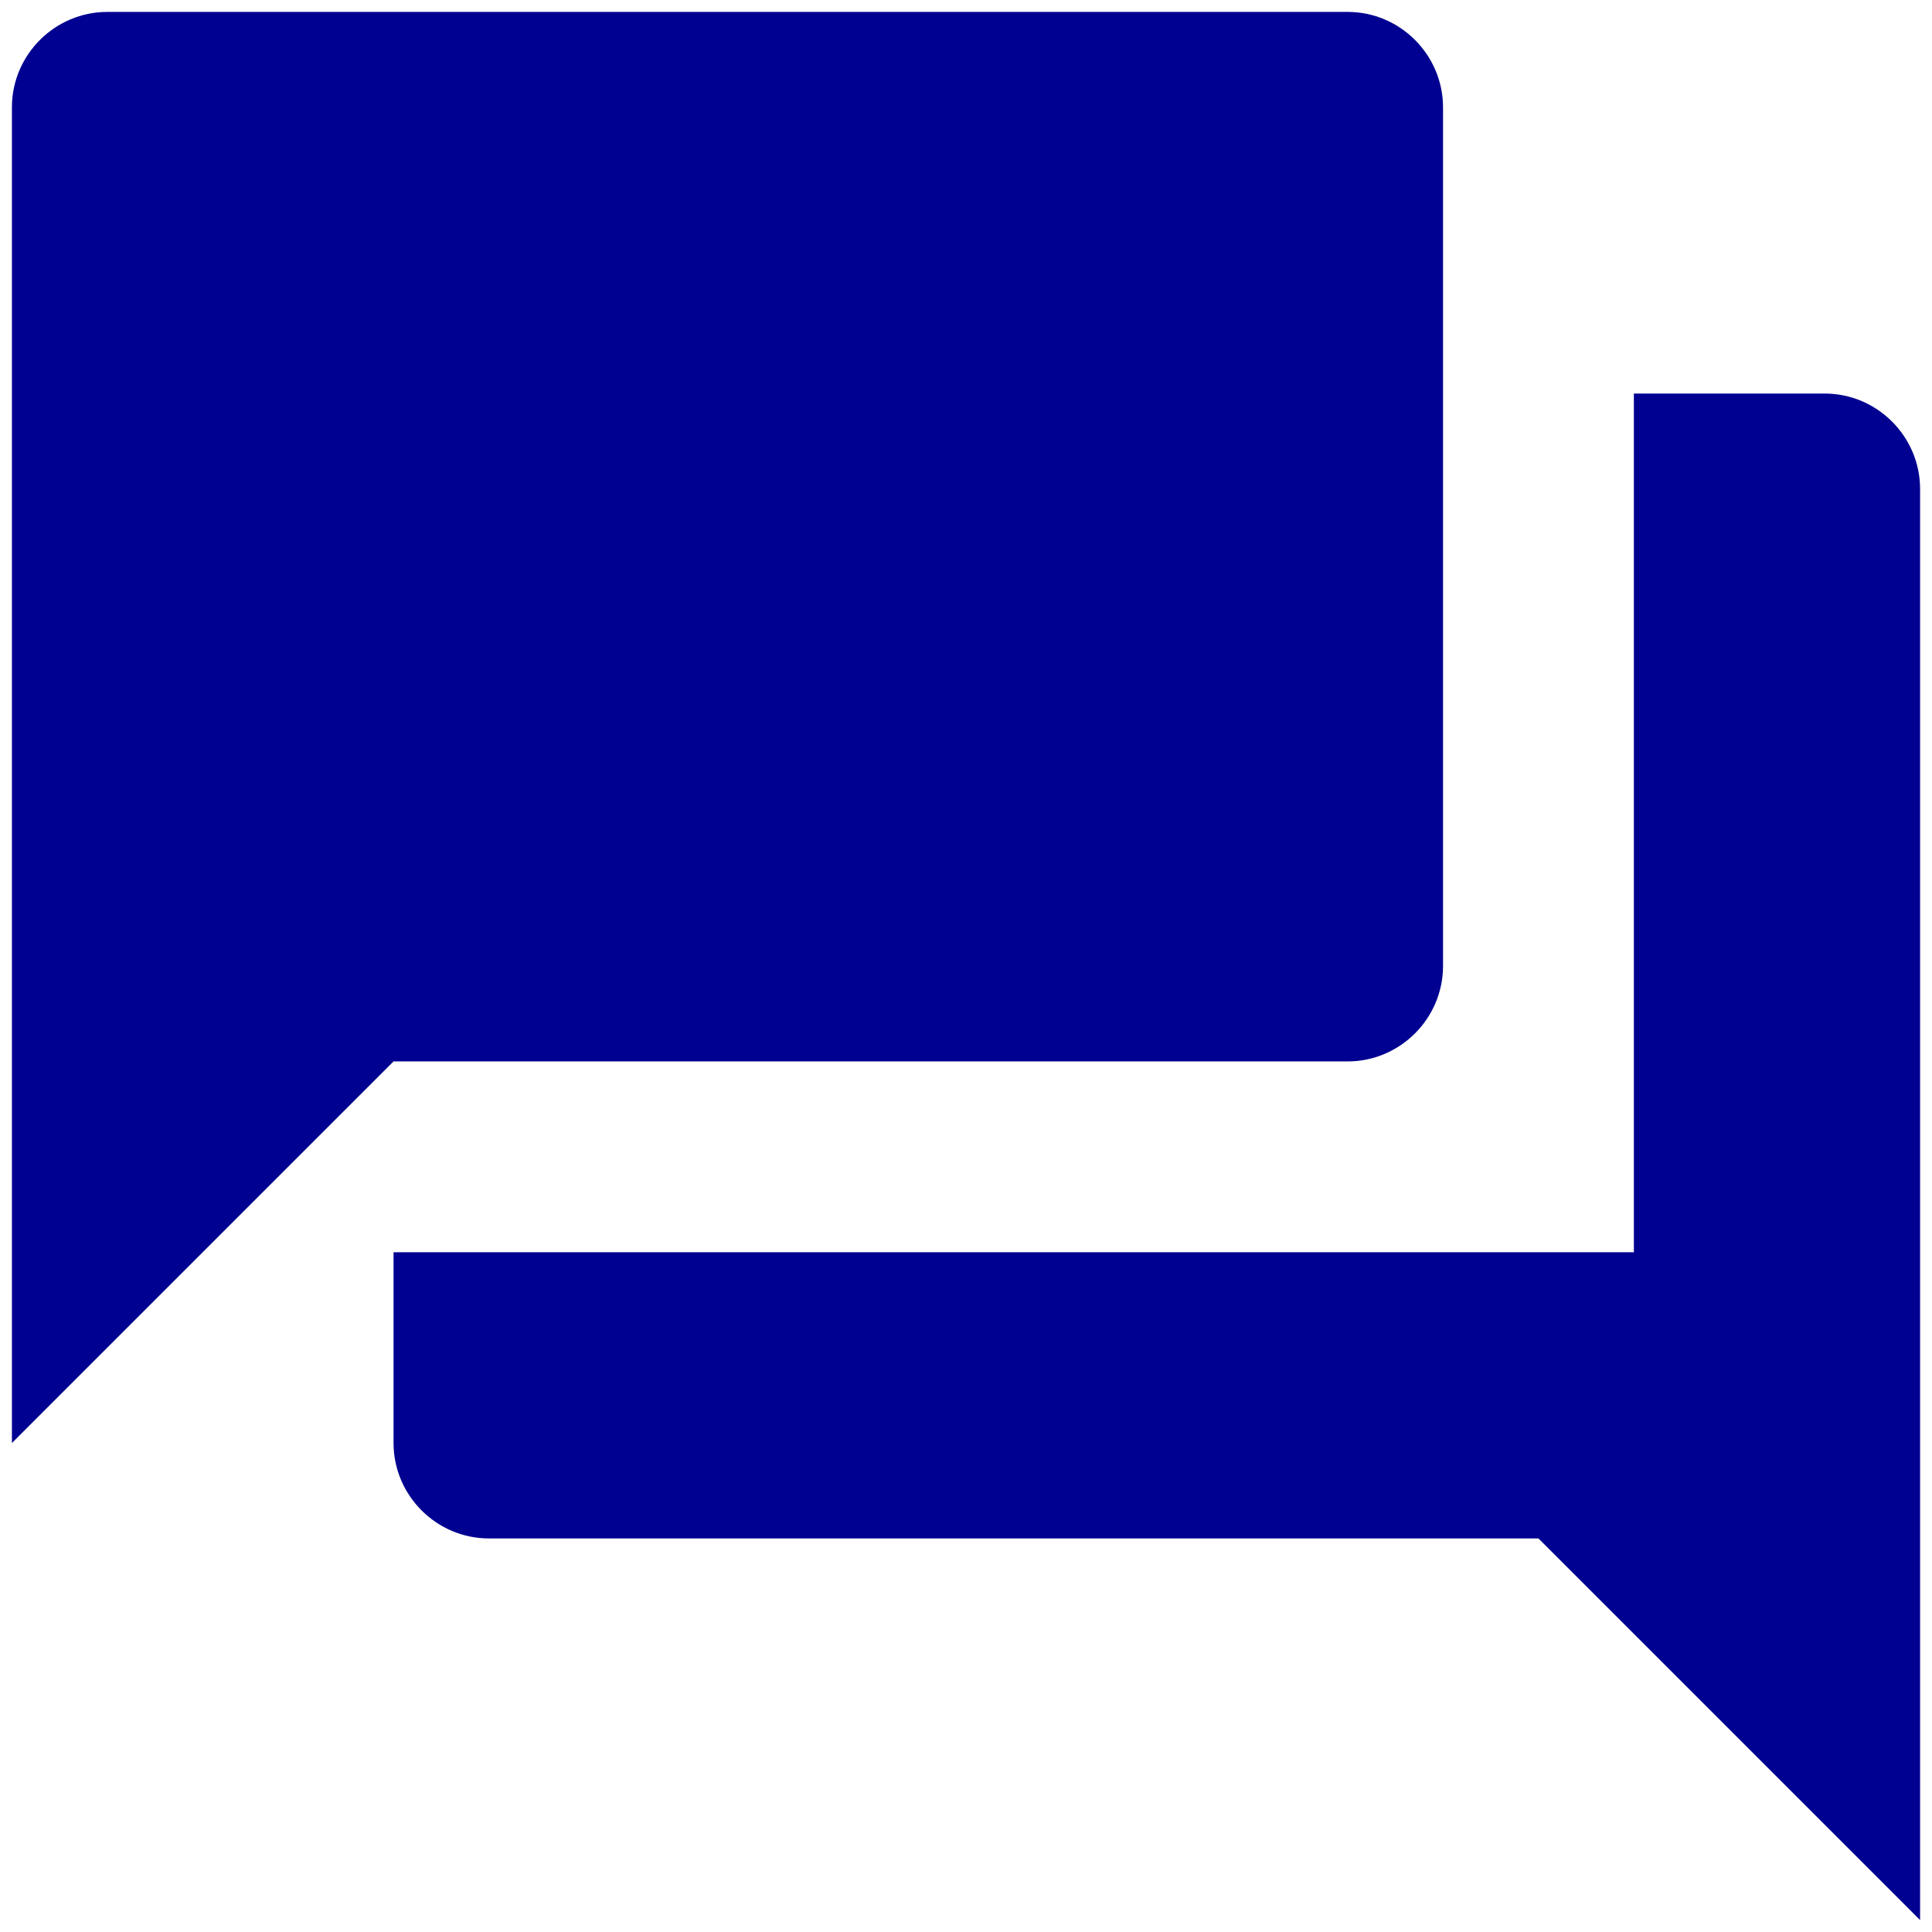 <svg width="54" height="54" viewBox="0 0 54 54" fill="none" xmlns="http://www.w3.org/2000/svg">
<path d="M51 11H45.667V35H11V40.333C11 41.8 12.2 43 13.667 43H43L53.667 53.667V13.667C53.667 12.2 52.467 11 51 11ZM40.333 27V3C40.333 1.533 39.133 0.333 37.667 0.333H3C1.533 0.333 0.333 1.533 0.333 3V40.333L11 29.667H37.667C39.133 29.667 40.333 28.467 40.333 27Z" fill="#000091"/>
</svg>
